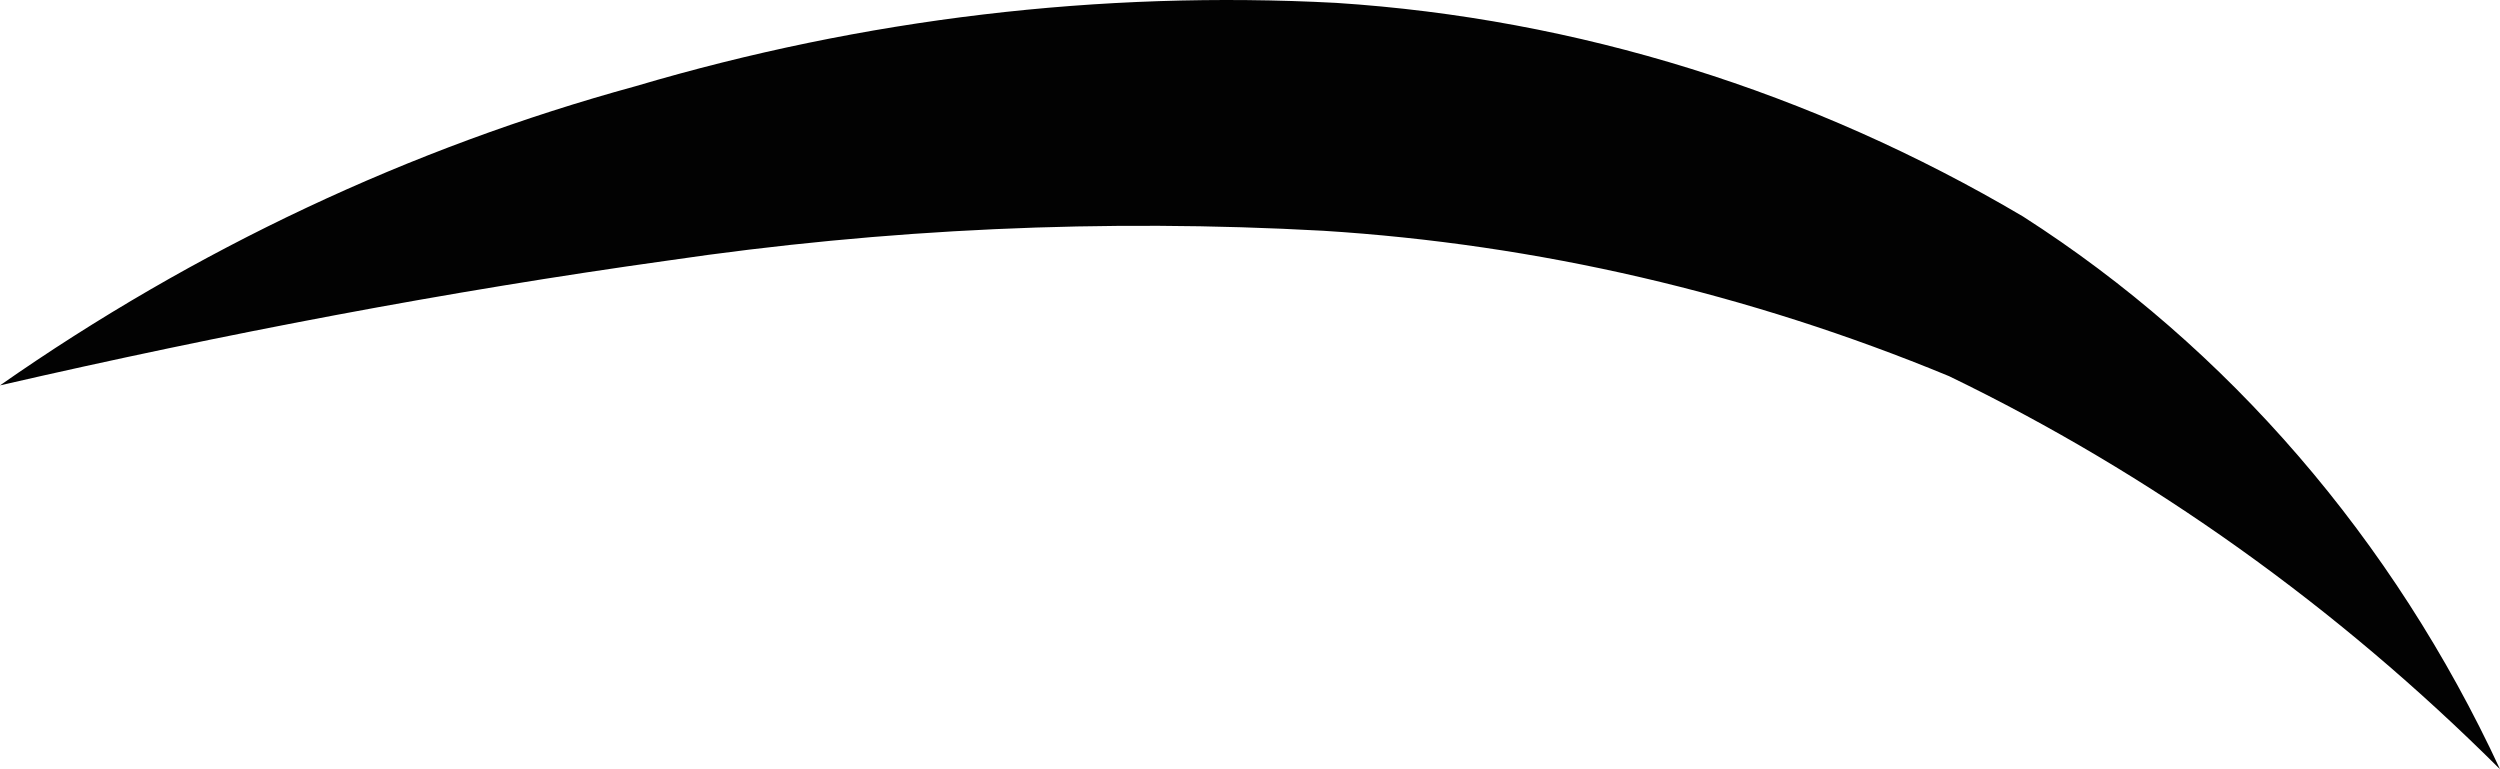 <svg width="13" height="4" viewBox="0 0 13 4" fill="none" xmlns="http://www.w3.org/2000/svg">
<path d="M0 2.004C1.016 1.294 2.133 0.769 3.306 0.448C4.491 0.097 5.72 -0.05 6.948 0.015C8.2 0.096 9.42 0.476 10.52 1.126C11.585 1.808 12.446 2.806 13 4C12.154 3.156 11.187 2.465 10.135 1.956C9.093 1.525 7.995 1.27 6.881 1.2C5.743 1.137 4.601 1.189 3.472 1.355C2.326 1.515 1.174 1.734 0 2.004Z" fill="#020202"/>
</svg>
